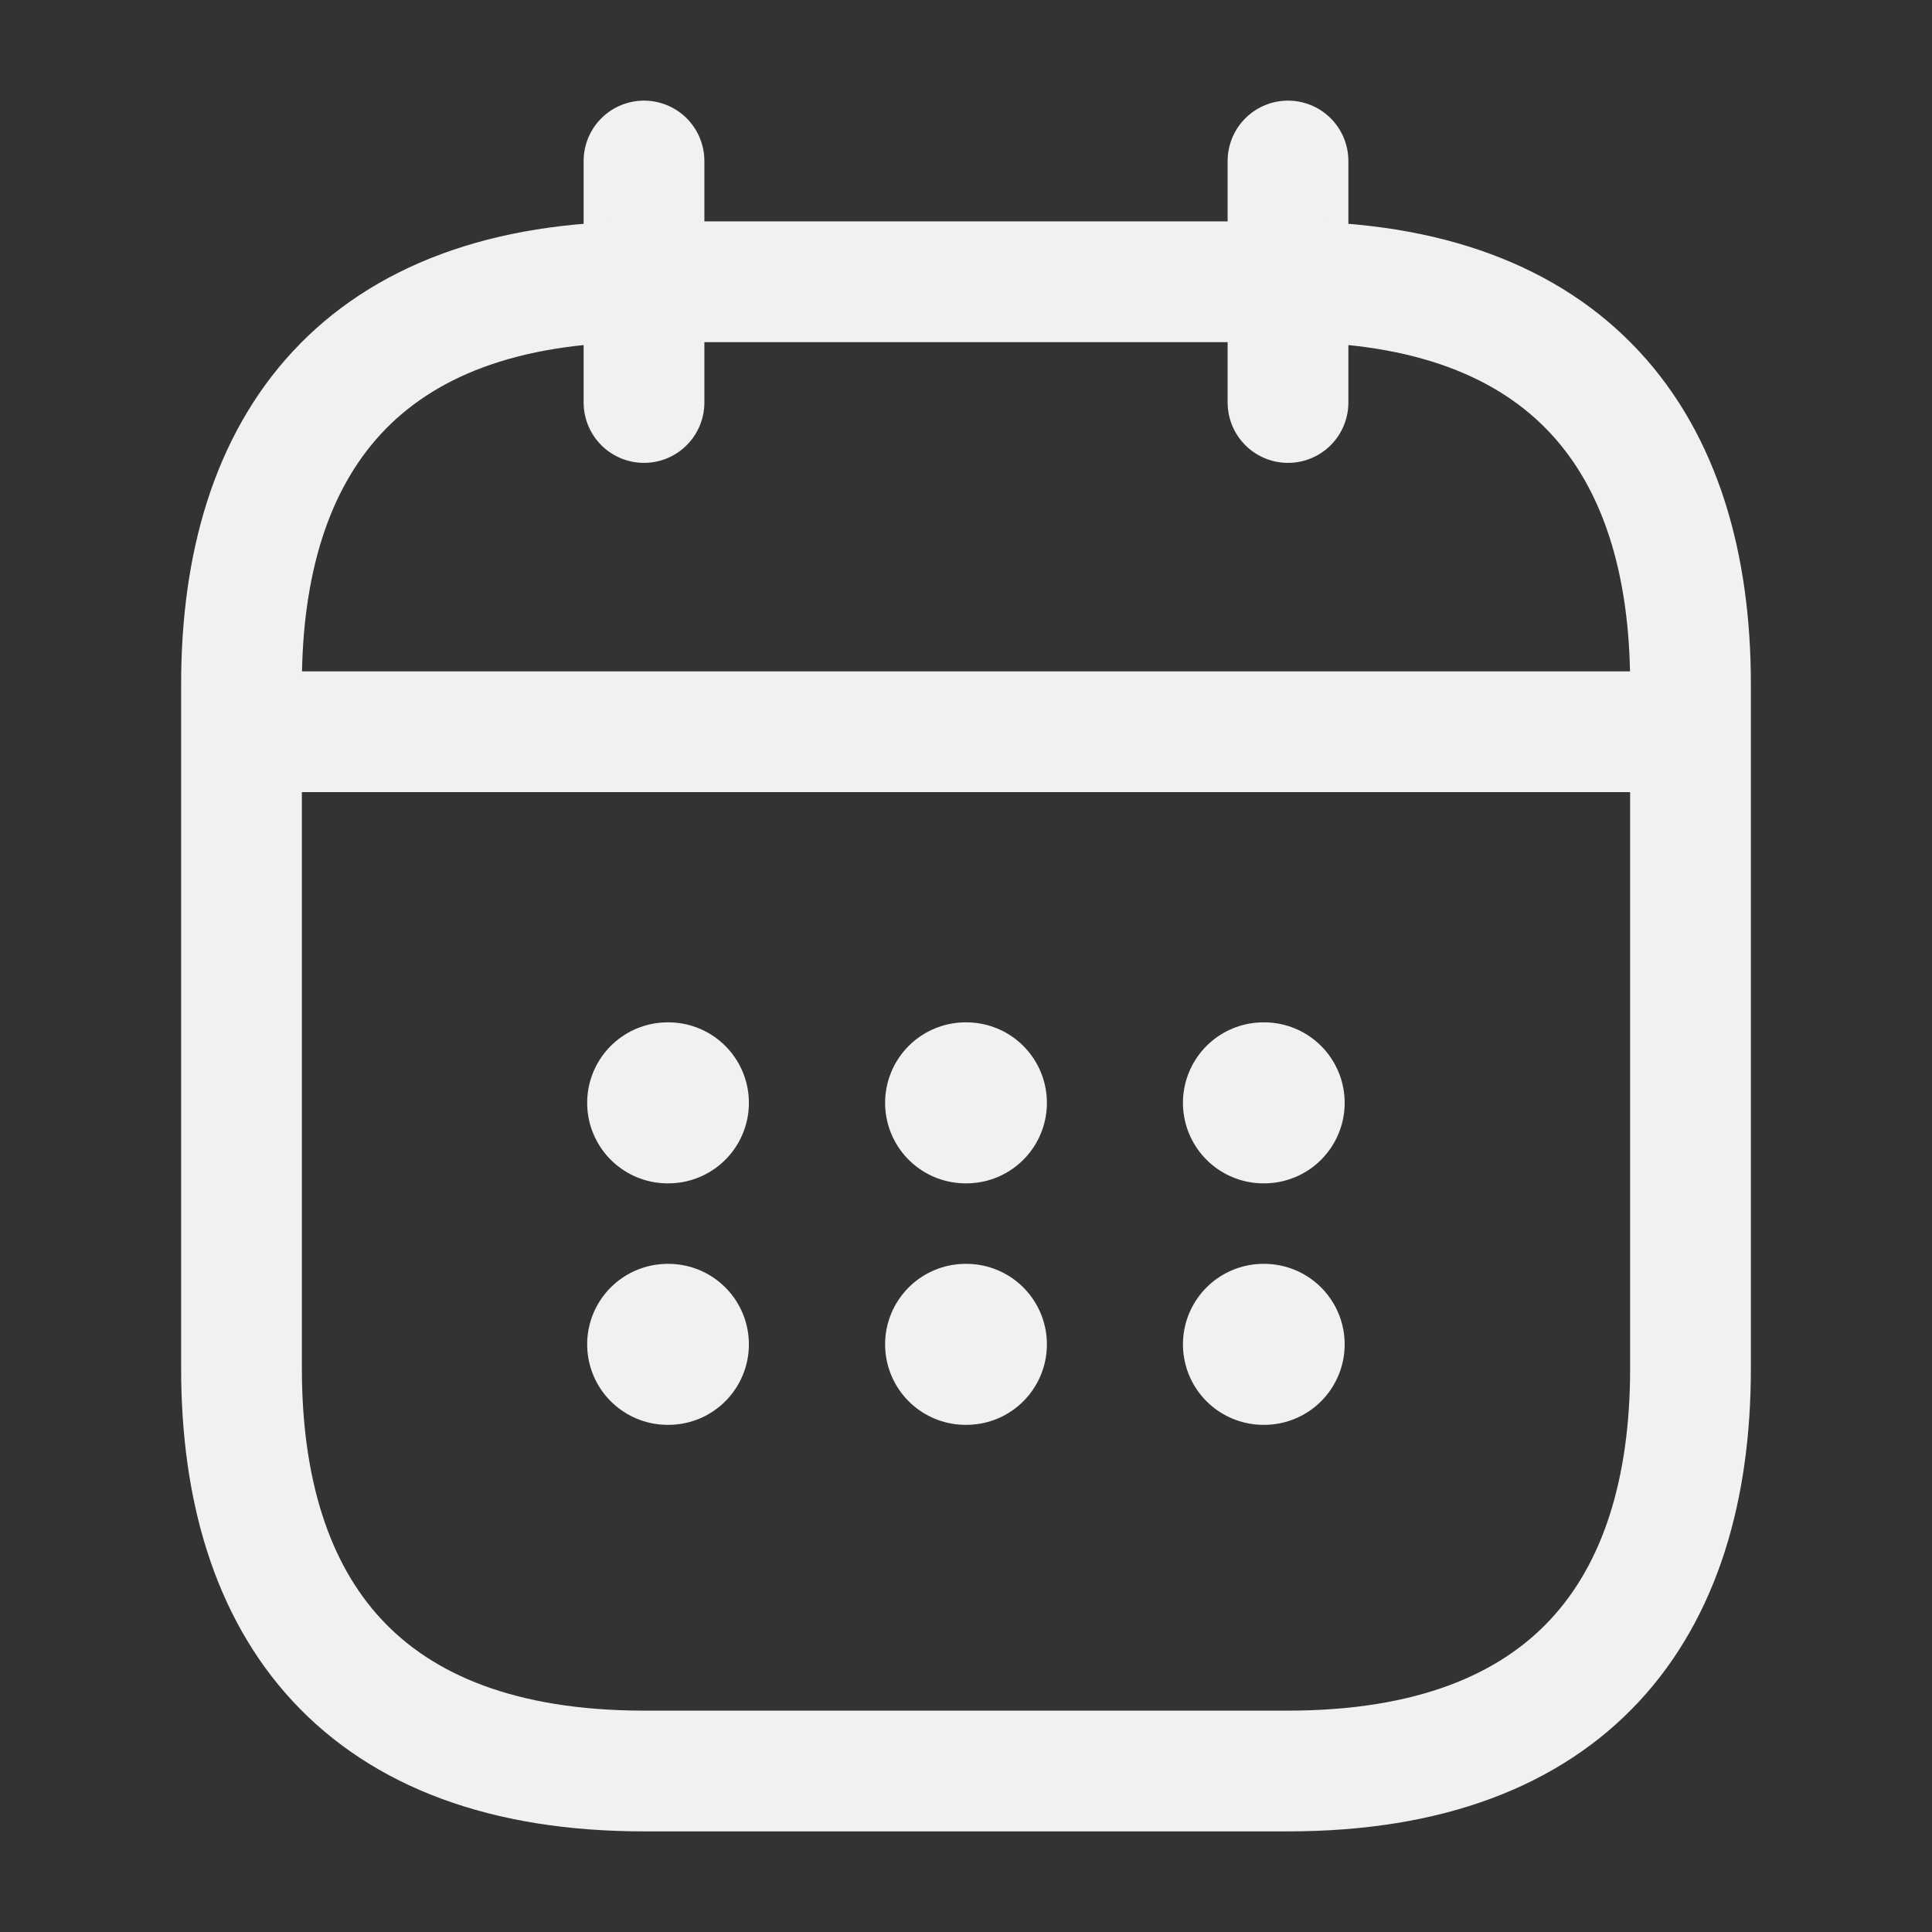 <svg width="24" height="24" viewBox="0 0 24 24" fill="none" xmlns="http://www.w3.org/2000/svg">
<rect x="0" y="0" width="24" height="24" fill="#333333" stroke="none"/>
<path d="M8 2V5" stroke="#F1F1F1" stroke-width="1.5" stroke-miterlimit="10" stroke-linecap="round" stroke-linejoin="round"/>
<path d="M16 2V5" stroke="#F1F1F1" stroke-width="1.5" stroke-miterlimit="10" stroke-linecap="round" stroke-linejoin="round"/>
<path d="M3.5 9.09H20.5" stroke="#F1F1F1" stroke-width="1.5" stroke-miterlimit="10" stroke-linecap="round" stroke-linejoin="round"/>
<path d="M21 8.5V17C21 20 19.5 22 16 22H8C4.5 22 3 20 3 17V8.5C3 5.5 4.5 3.5 8 3.5H16C19.5 3.5 21 5.5 21 8.5Z" stroke="#F1F1F1" stroke-width="1.5" stroke-miterlimit="10" stroke-linecap="round" stroke-linejoin="round"/>
<path d="M15.695 13.7H15.704" stroke="#F1F1F1" stroke-width="2" stroke-linecap="round" stroke-linejoin="round"/>
<path d="M15.695 16.7H15.704" stroke="#F1F1F1" stroke-width="2" stroke-linecap="round" stroke-linejoin="round"/>
<path d="M11.995 13.7H12.005" stroke="#F1F1F1" stroke-width="2" stroke-linecap="round" stroke-linejoin="round"/>
<path d="M11.995 16.7H12.005" stroke="#F1F1F1" stroke-width="2" stroke-linecap="round" stroke-linejoin="round"/>
<path d="M8.294 13.7H8.303" stroke="#F1F1F1" stroke-width="2" stroke-linecap="round" stroke-linejoin="round"/>
<path d="M8.294 16.7H8.303" stroke="#F1F1F1" stroke-width="2" stroke-linecap="round" stroke-linejoin="round"/>
</svg>
